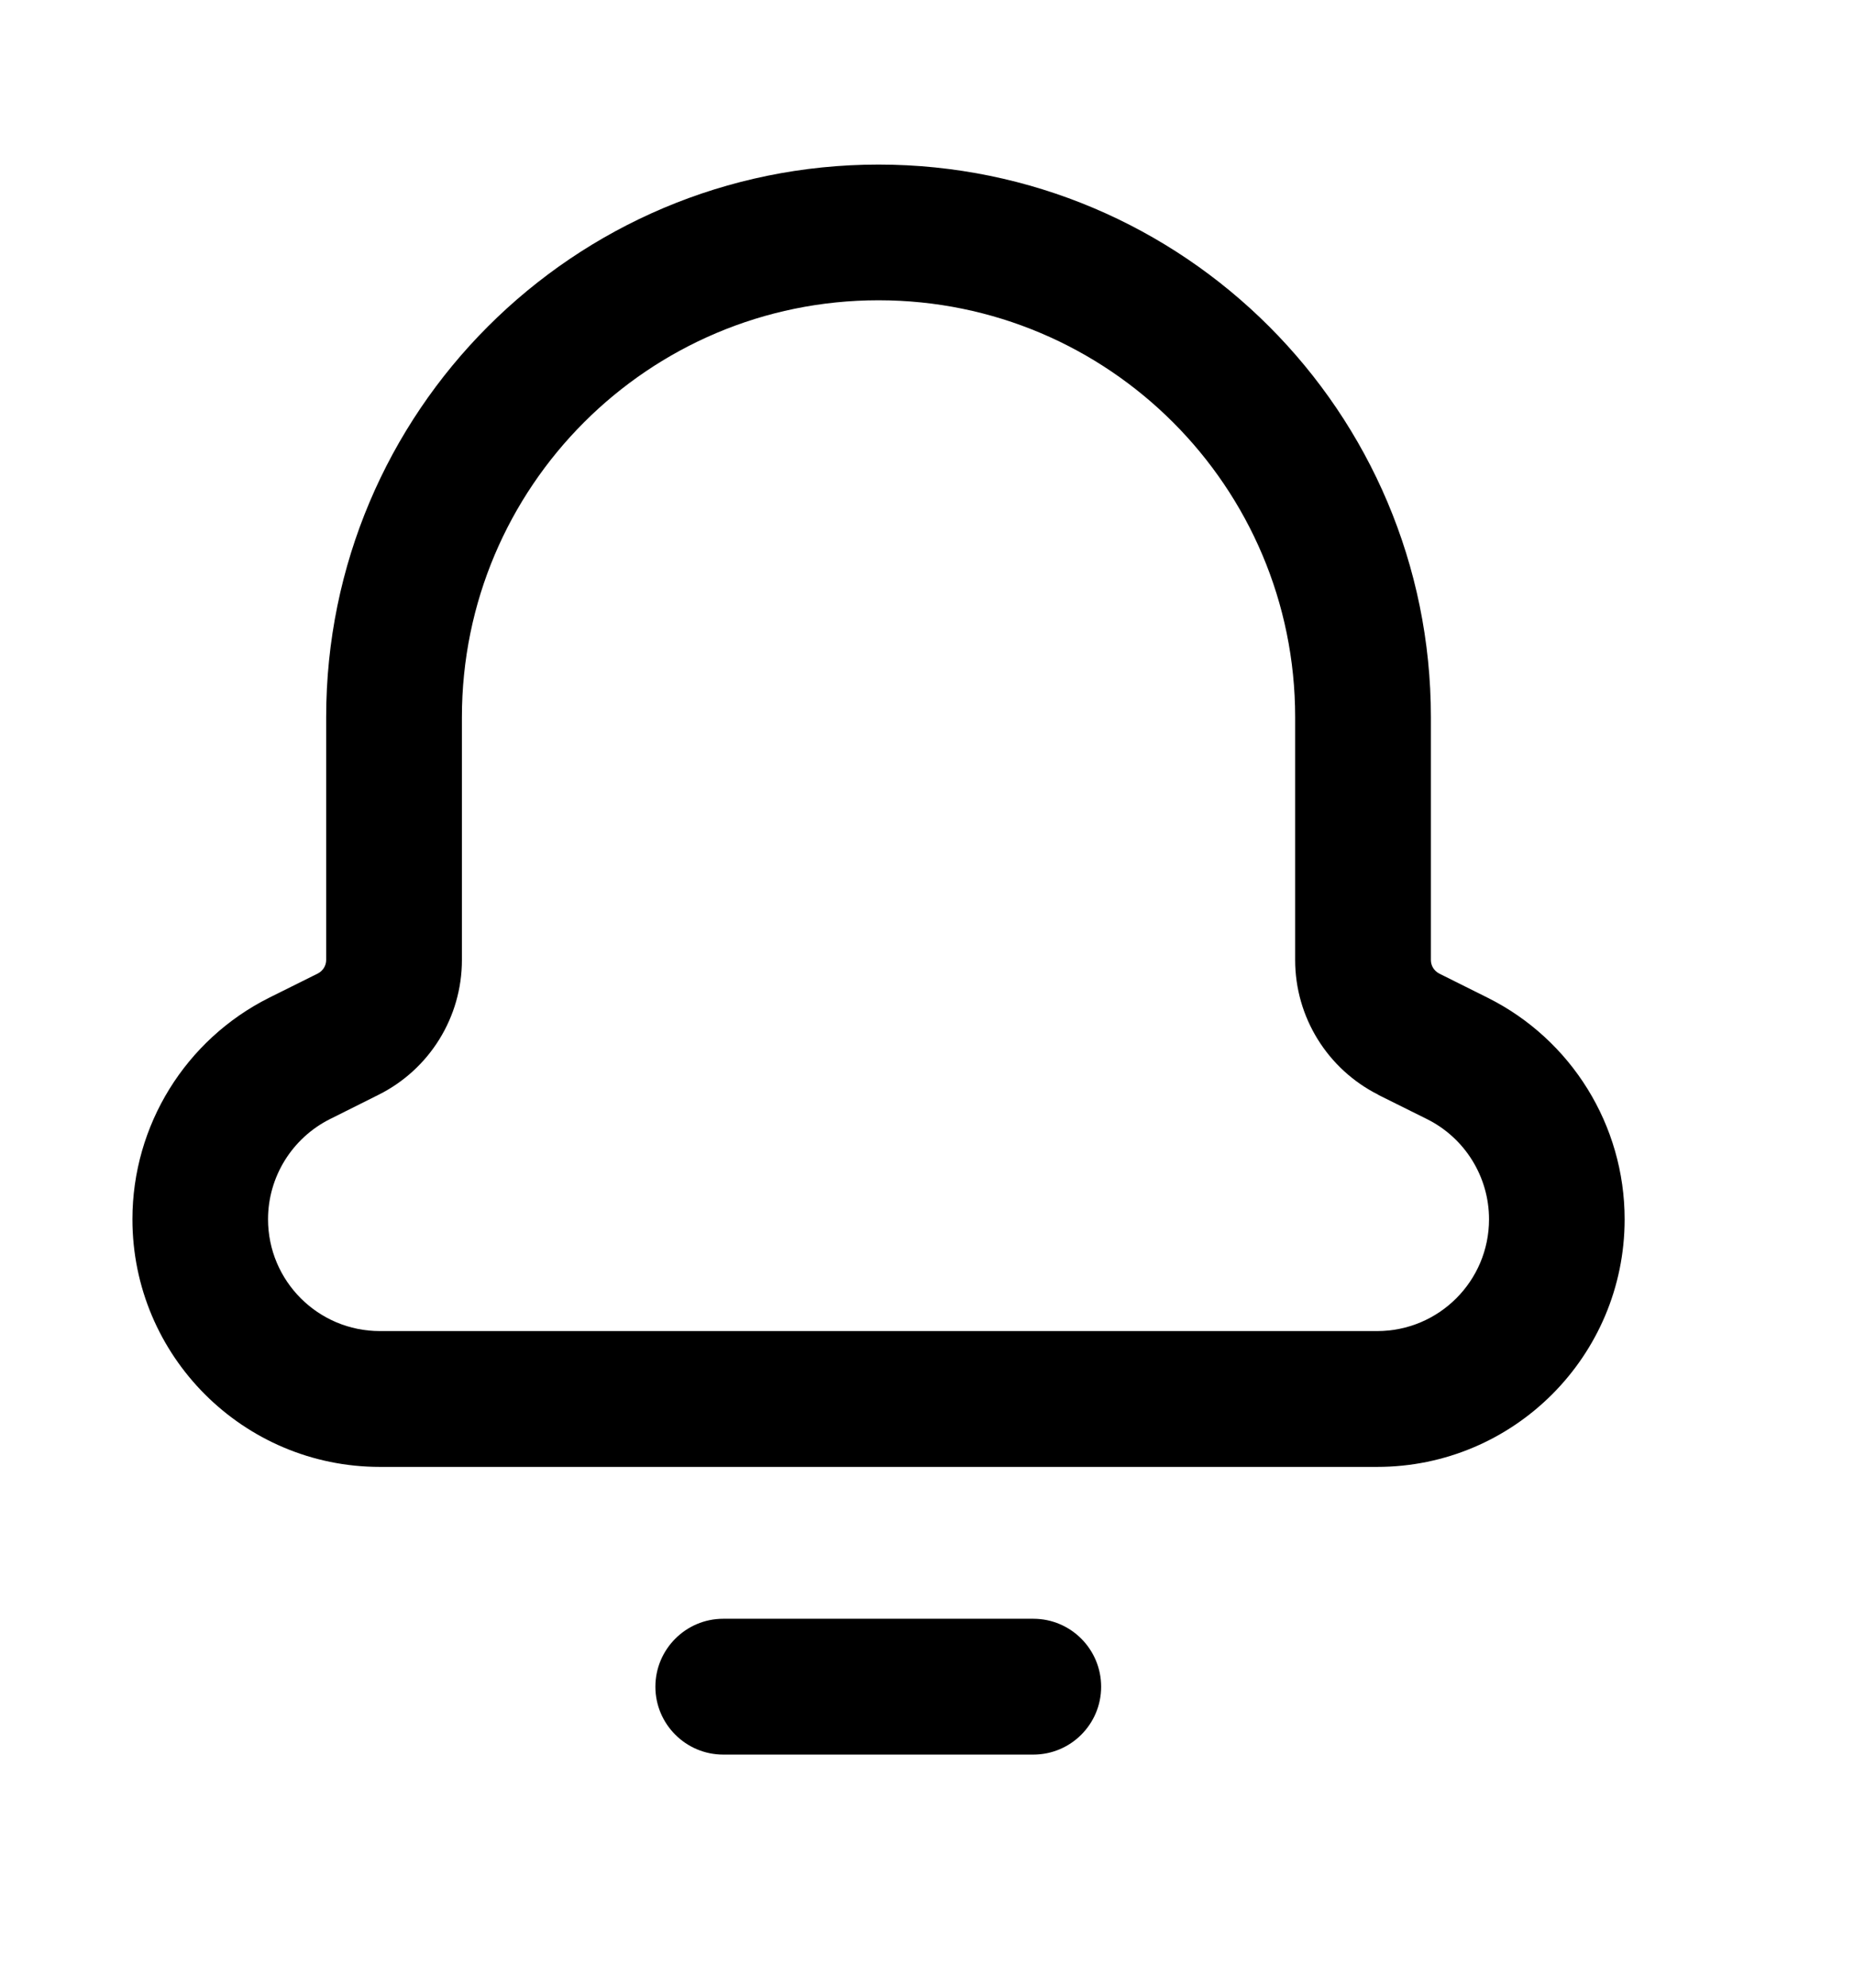 <svg width="14" height="15" viewBox="0 0 14 15" fill="none" xmlns="http://www.w3.org/2000/svg">
<path fill-rule="evenodd" clip-rule="evenodd" d="M4.949 12.729C4.949 12.446 5.179 12.216 5.461 12.216H7.803C8.086 12.216 8.315 12.446 8.315 12.729C8.315 13.011 8.086 13.241 7.803 13.241H5.461C5.179 13.241 4.949 13.011 4.949 12.729Z" fill="black"/>
<path fill-rule="evenodd" clip-rule="evenodd" d="M2.463 5.412C2.463 3.109 4.331 1.242 6.634 1.242C8.937 1.242 10.805 3.109 10.805 5.412V7.245C10.805 7.287 10.828 7.326 10.868 7.347C10.868 7.347 10.868 7.347 10.868 7.347L11.235 7.53C11.867 7.846 12.268 8.493 12.268 9.201C12.268 10.233 11.431 11.07 10.399 11.07H2.869C1.837 11.07 1 10.233 1 9.201C1 8.493 1.4 7.846 2.033 7.529L2.401 7.346C2.4 7.346 2.401 7.346 2.401 7.346C2.439 7.326 2.463 7.287 2.463 7.245V5.412ZM3.488 5.412V7.245C3.488 7.676 3.244 8.069 2.86 8.261L2.492 8.445C2.492 8.445 2.492 8.445 2.492 8.445C2.205 8.589 2.024 8.882 2.024 9.201C2.024 9.667 2.402 10.045 2.869 10.045H10.399C10.866 10.045 11.244 9.667 11.244 9.201C11.244 8.882 11.063 8.589 10.777 8.446L10.409 8.263L10.407 8.261C10.024 8.068 9.78 7.676 9.78 7.245V5.412C9.78 3.675 8.371 2.266 6.634 2.266C4.897 2.266 3.488 3.675 3.488 5.412Z" fill="black"/>
</svg>
